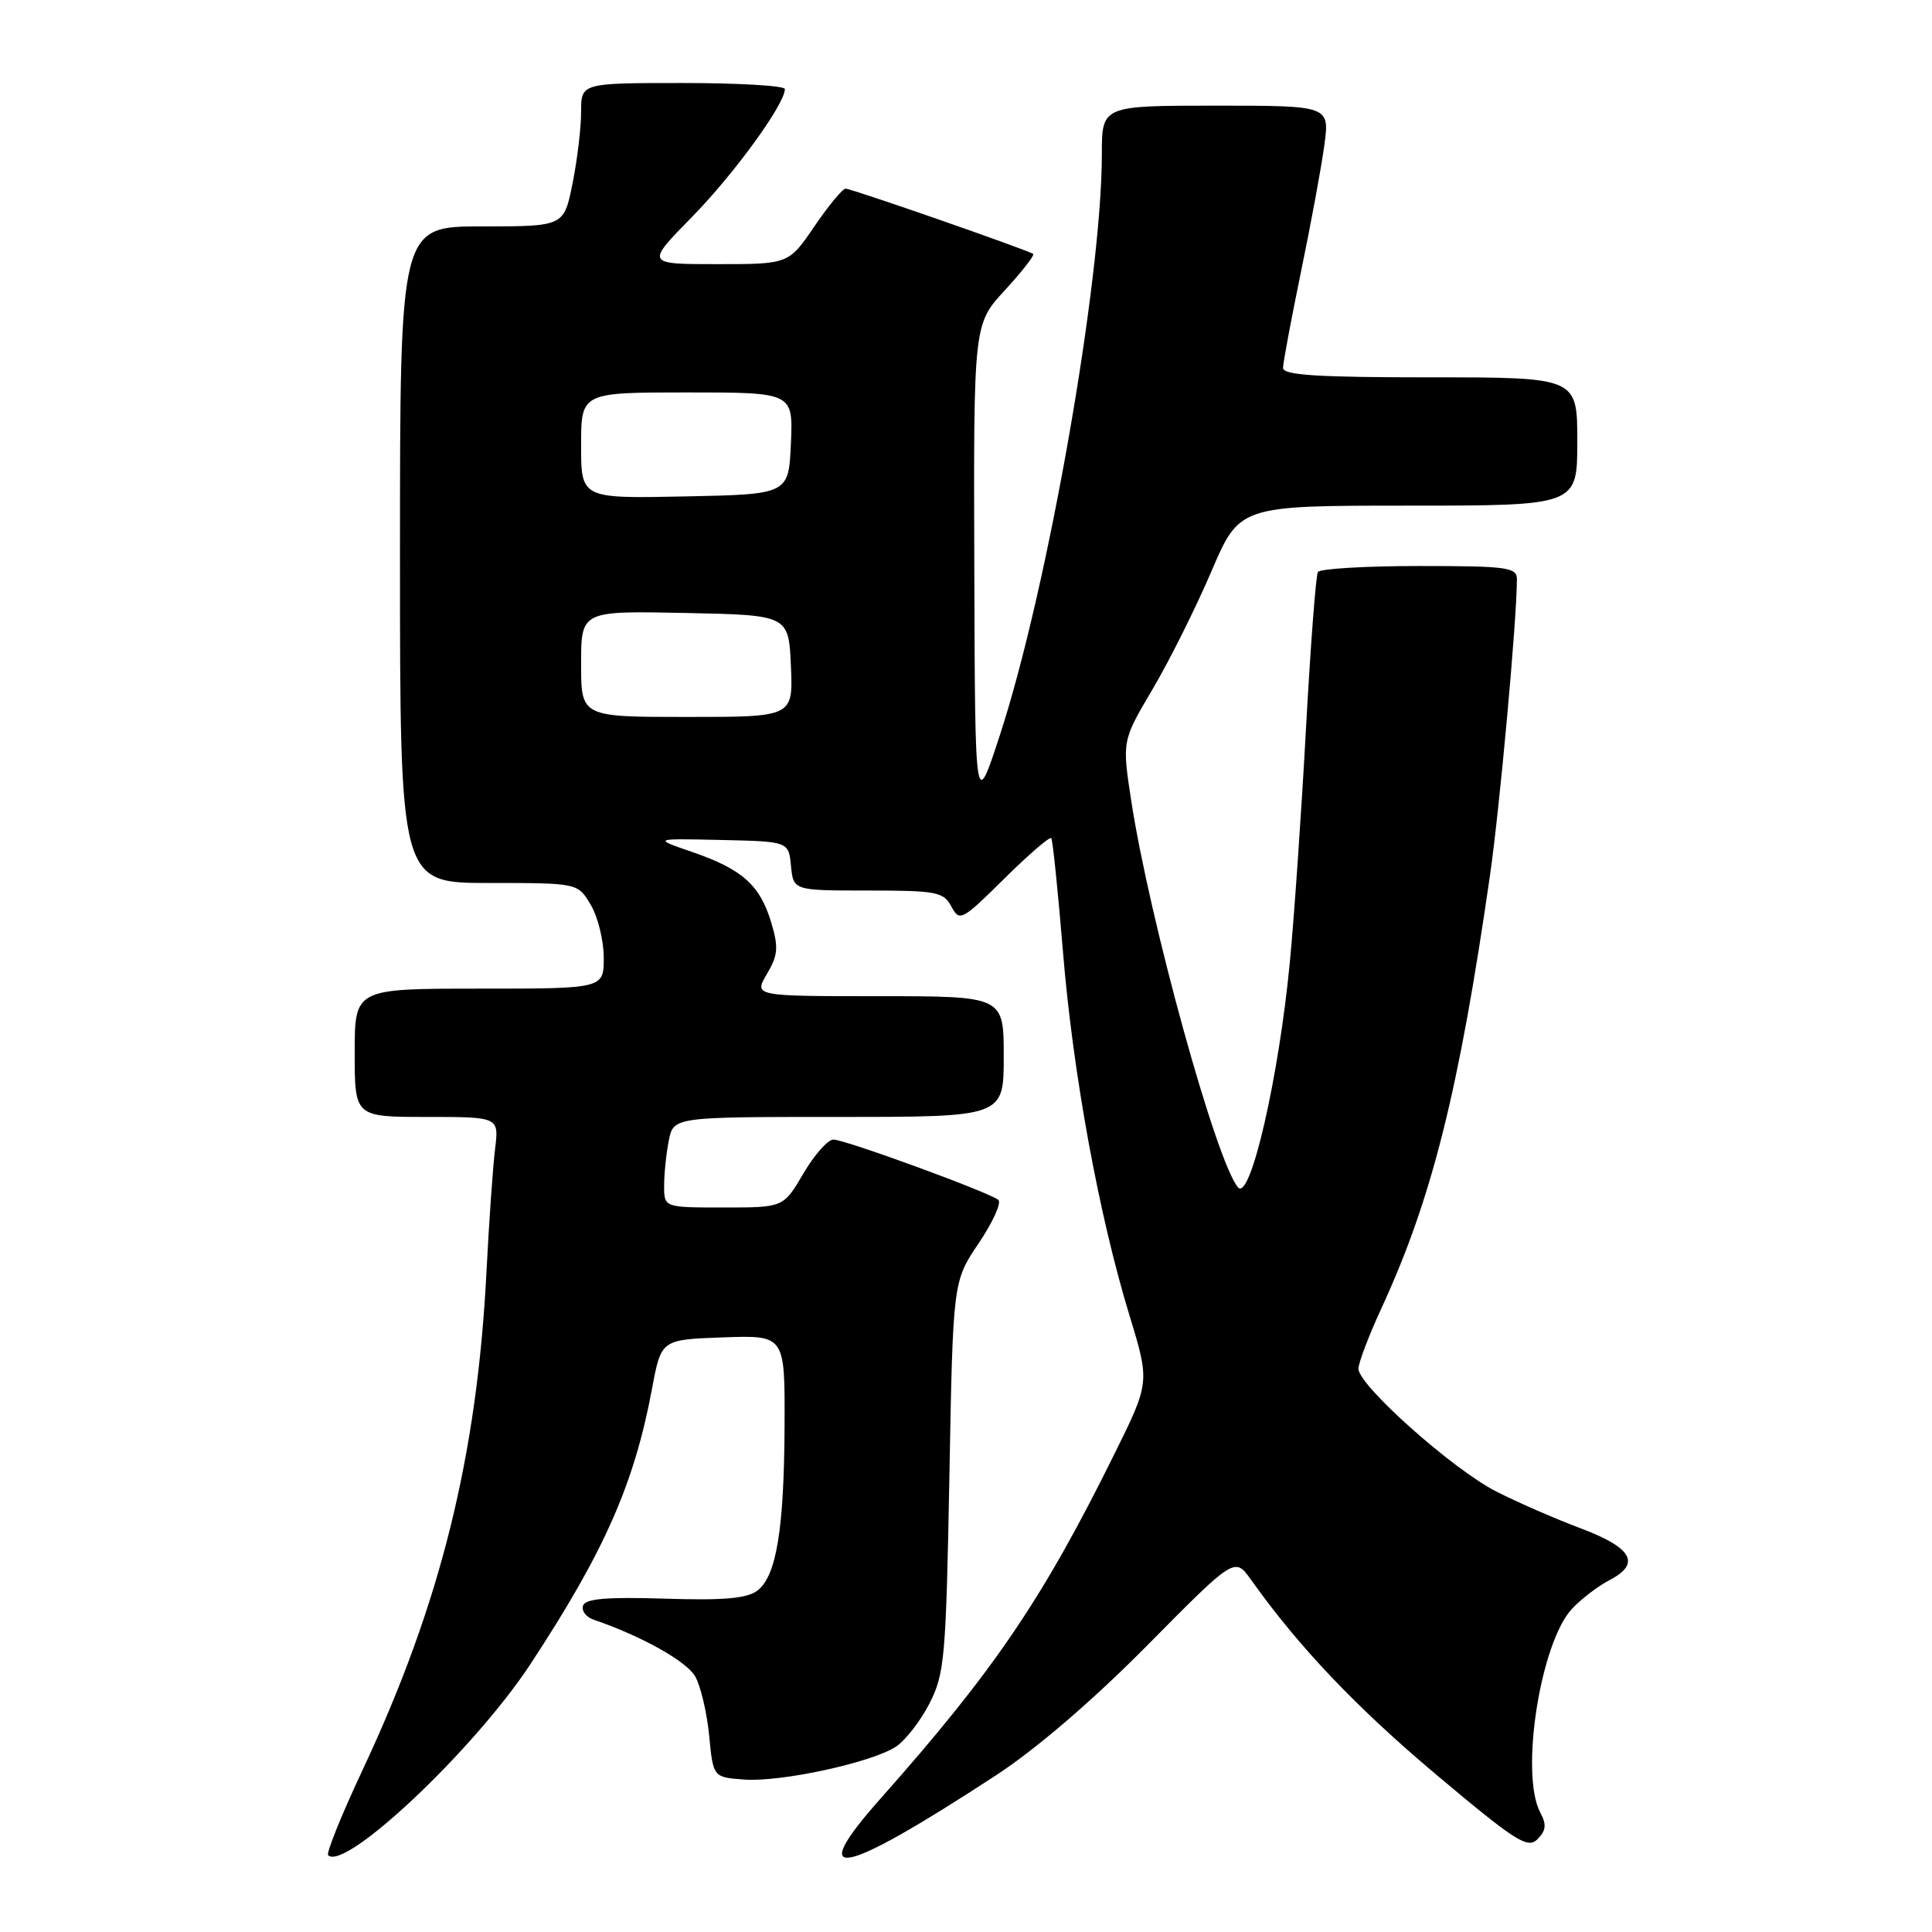 <?xml version="1.0" encoding="UTF-8" standalone="no"?>
<!DOCTYPE svg PUBLIC "-//W3C//DTD SVG 1.1//EN" "http://www.w3.org/Graphics/SVG/1.1/DTD/svg11.dtd" >
<svg xmlns="http://www.w3.org/2000/svg" xmlns:xlink="http://www.w3.org/1999/xlink" version="1.1" viewBox="0 0 256 256">
 <g >
 <path fill="currentColor"
d=" M 132.00 235.22 C 137.32 231.74 144.83 225.29 152.06 217.98 C 163.61 206.30 163.61 206.30 165.77 209.33 C 172.09 218.22 179.73 226.26 190.37 235.20 C 200.83 243.99 202.42 245.01 203.72 243.71 C 204.86 242.57 204.95 241.77 204.10 240.18 C 201.38 235.10 204.09 217.68 208.30 213.17 C 209.51 211.87 211.77 210.15 213.31 209.35 C 217.46 207.19 216.28 205.08 209.47 202.52 C 206.16 201.28 201.11 199.08 198.26 197.63 C 192.52 194.72 180.00 183.57 180.00 181.36 C 180.00 180.59 181.39 176.93 183.10 173.23 C 189.74 158.82 193.33 144.47 197.43 116.00 C 198.73 106.99 200.99 82.13 201.00 76.75 C 201.00 75.17 199.72 75.00 188.06 75.00 C 180.94 75.00 174.90 75.36 174.63 75.79 C 174.36 76.23 173.65 85.56 173.05 96.54 C 172.45 107.52 171.49 121.45 170.91 127.50 C 169.46 142.73 165.68 159.20 164.05 157.34 C 161.20 154.09 152.31 121.89 149.89 106.08 C 148.68 98.16 148.68 98.16 152.72 91.33 C 154.94 87.57 158.44 80.56 160.50 75.75 C 164.24 67.00 164.24 67.00 186.62 67.00 C 209.00 67.00 209.00 67.00 209.00 58.50 C 209.00 50.00 209.00 50.00 189.50 50.00 C 174.56 50.00 170.00 49.71 170.01 48.75 C 170.01 48.06 171.09 42.33 172.39 36.00 C 173.70 29.68 175.09 22.14 175.48 19.25 C 176.19 14.00 176.19 14.00 161.09 14.00 C 146.00 14.00 146.00 14.00 146.00 20.46 C 146.00 37.10 138.84 77.94 132.52 97.31 C 129.20 107.50 129.20 107.50 129.10 75.23 C 129.00 42.96 129.00 42.96 133.15 38.46 C 135.43 35.98 137.11 33.82 136.90 33.65 C 136.25 33.15 112.85 25.00 112.05 25.00 C 111.64 25.00 109.78 27.25 107.91 30.00 C 104.50 35.00 104.50 35.00 95.03 35.00 C 85.56 35.00 85.56 35.00 91.69 28.75 C 97.27 23.06 104.00 13.80 104.00 11.80 C 104.00 11.36 97.92 11.00 90.50 11.00 C 77.00 11.00 77.00 11.00 77.00 14.83 C 77.00 16.94 76.49 21.22 75.86 24.33 C 74.72 30.00 74.72 30.00 63.86 30.00 C 53.00 30.00 53.00 30.00 53.00 73.50 C 53.00 117.00 53.00 117.00 64.78 117.00 C 76.57 117.00 76.57 117.00 78.28 119.90 C 79.23 121.50 80.00 124.65 80.00 126.90 C 80.00 131.00 80.00 131.00 63.50 131.00 C 47.00 131.00 47.00 131.00 47.00 139.50 C 47.00 148.00 47.00 148.00 56.56 148.00 C 66.12 148.00 66.12 148.00 65.60 152.25 C 65.31 154.59 64.80 161.90 64.46 168.50 C 63.22 192.96 58.36 212.52 48.10 234.41 C 45.28 240.41 43.21 245.54 43.48 245.82 C 45.68 248.02 62.84 231.83 70.26 220.54 C 80.08 205.60 84.03 196.67 86.40 184.00 C 87.61 177.50 87.61 177.50 95.81 177.21 C 104.00 176.92 104.00 176.92 103.96 188.71 C 103.91 202.62 102.88 208.87 100.35 210.77 C 98.97 211.81 95.85 212.08 88.09 211.83 C 80.41 211.59 77.57 211.83 77.26 212.75 C 77.02 213.44 77.66 214.28 78.67 214.62 C 85.02 216.79 91.01 220.14 92.13 222.16 C 92.85 223.44 93.68 226.97 93.97 230.00 C 94.50 235.50 94.50 235.50 98.62 235.80 C 103.48 236.16 115.51 233.55 118.72 231.44 C 119.96 230.63 121.95 228.06 123.15 225.74 C 125.17 221.79 125.35 219.70 125.80 195.65 C 126.27 169.79 126.27 169.79 129.68 164.74 C 131.55 161.96 132.72 159.38 132.29 159.00 C 131.12 158.00 111.99 151.00 110.43 151.00 C 109.69 151.00 107.90 153.03 106.45 155.50 C 103.81 160.00 103.81 160.00 95.90 160.00 C 88.00 160.00 88.00 160.00 88.00 157.13 C 88.00 155.54 88.28 152.84 88.62 151.13 C 89.25 148.00 89.25 148.00 111.12 148.00 C 133.00 148.00 133.00 148.00 133.00 140.00 C 133.00 132.00 133.00 132.00 116.44 132.00 C 99.89 132.00 99.89 132.00 101.62 129.06 C 103.09 126.57 103.18 125.54 102.19 122.23 C 100.70 117.28 98.37 115.19 91.77 112.91 C 86.50 111.10 86.50 111.10 95.50 111.30 C 104.50 111.50 104.50 111.50 104.81 114.75 C 105.13 118.00 105.13 118.00 115.03 118.00 C 124.09 118.00 125.03 118.18 126.06 120.12 C 127.15 122.15 127.44 122.00 133.07 116.43 C 136.30 113.23 139.11 110.81 139.30 111.06 C 139.49 111.30 140.18 118.03 140.84 126.00 C 142.16 142.21 145.61 161.05 149.67 174.33 C 152.37 183.17 152.37 183.17 147.58 192.83 C 138.16 211.88 131.68 221.42 116.66 238.34 C 106.60 249.68 111.34 248.72 132.00 235.22 Z  M 77.00 87.97 C 77.00 80.94 77.00 80.94 90.75 81.22 C 104.50 81.50 104.50 81.50 104.80 88.25 C 105.09 95.00 105.09 95.00 91.05 95.00 C 77.00 95.00 77.00 95.00 77.00 87.97 Z  M 77.00 59.03 C 77.00 52.00 77.00 52.00 91.05 52.00 C 105.09 52.00 105.09 52.00 104.80 58.75 C 104.50 65.50 104.50 65.50 90.75 65.78 C 77.00 66.06 77.00 66.06 77.00 59.03 Z "/>
</g>
</svg>
